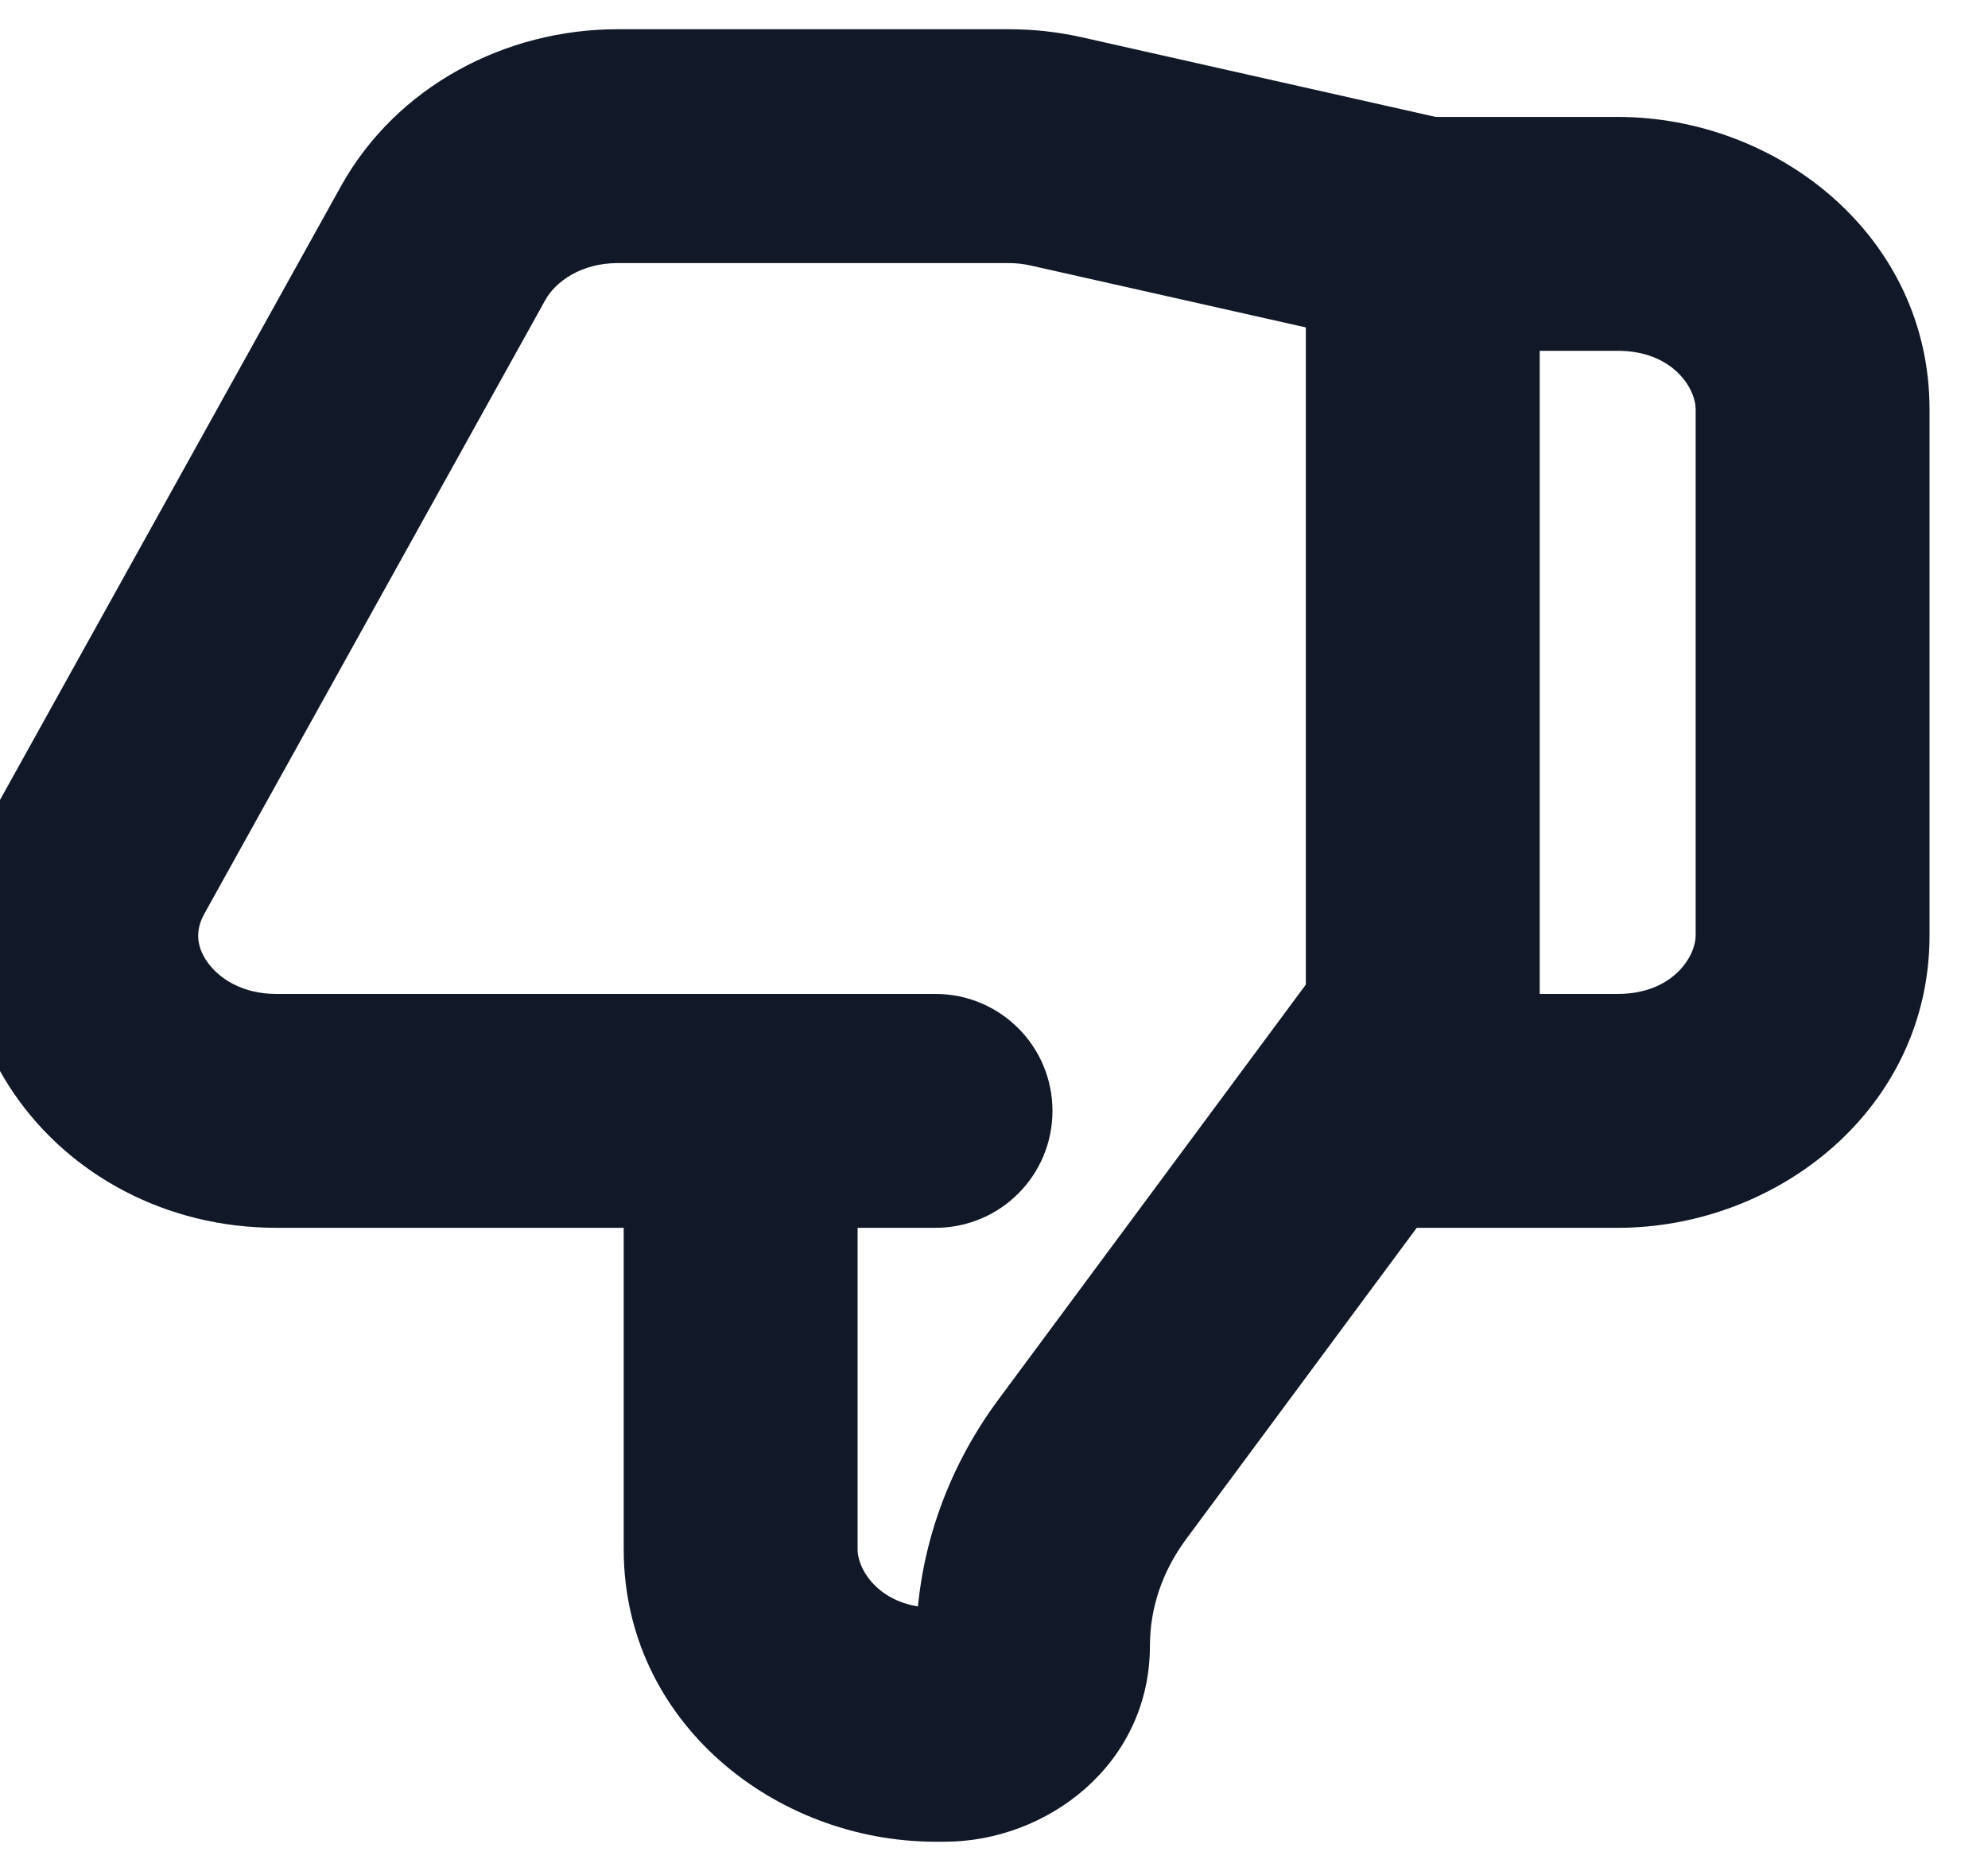 <svg width="34" height="32" viewBox="0 0 34 32" fill="none" xmlns="http://www.w3.org/2000/svg" xmlns:xlink="http://www.w3.org/1999/xlink">
<path d="M7.579,4.158L9.327,5.13L9.327,5.13L7.579,4.158ZM1.745,14.658L-0.003,13.687L-0.003,13.687L1.745,14.658ZM18.065,2.59L17.626,4.541L17.626,4.541L18.065,2.59ZM24.333,17.5L25.941,18.69C26.196,18.346 26.333,17.929 26.333,17.5L24.333,17.5ZM16,21C17.105,21 18,20.105 18,19C18,17.895 17.105,17 16,17L16,21ZM23.5,17C22.395,17 21.5,17.895 21.5,19C21.5,20.105 22.395,21 23.5,21L23.5,17ZM18.679,25.133L17.072,23.942L17.072,23.942L18.679,25.133ZM4.727,21L12.667,21L12.667,17L4.727,17L4.727,21ZM5.83,3.187L-0.003,13.687L3.494,15.63L9.327,5.13L5.83,3.187ZM24.772,2.049L18.504,0.638L17.626,4.541L23.894,5.951L24.772,2.049ZM17.256,0.5L10.56,0.5L10.56,4.5L17.256,4.5L17.256,0.5ZM10.667,19L10.667,26.5L14.667,26.5L14.667,19L10.667,19ZM16,31.5L16.159,31.5L16.159,27.5L16,27.5L16,31.5ZM26.333,17.5L26.333,4L22.333,4L22.333,17.5L26.333,17.5ZM18.504,0.638C18.095,0.546 17.676,0.5 17.256,0.5L17.256,4.5C17.382,4.5 17.506,4.514 17.626,4.541L18.504,0.638ZM9.327,5.13C9.503,4.812 9.947,4.5 10.56,4.5L10.56,0.5C8.648,0.5 6.783,1.472 5.83,3.187L9.327,5.13ZM10.667,26.5C10.667,29.454 13.258,31.5 16,31.5L16,27.5C15.06,27.5 14.667,26.859 14.667,26.5L10.667,26.5ZM4.727,17C4.134,17 3.734,16.727 3.54,16.445C3.358,16.181 3.339,15.909 3.494,15.63L-0.003,13.687C-0.956,15.403 -0.724,17.302 0.243,18.709C1.197,20.099 2.842,21 4.727,21L4.727,17ZM12.667,21L16,21L16,17L12.667,17L12.667,21ZM23.5,21L27.667,21L27.667,17L23.5,17L23.5,21ZM33,16L33,7L29,7L29,16L33,16ZM27.667,2L24.333,2L24.333,6L27.667,6L27.667,2ZM33,7C33,4.046 30.409,2 27.667,2L27.667,6C28.607,6 29,6.641 29,7L33,7ZM27.667,21C30.409,21 33,18.954 33,16L29,16C29,16.359 28.607,17 27.667,17L27.667,21ZM20.287,26.323L25.941,18.69L22.726,16.31L17.072,23.942L20.287,26.323ZM19.667,28.143C19.667,27.516 19.872,26.883 20.287,26.323L17.072,23.942C16.167,25.165 15.667,26.627 15.667,28.143L19.667,28.143ZM16.159,31.5C17.893,31.5 19.667,30.19 19.667,28.143L15.667,28.143C15.667,27.893 15.784,27.709 15.887,27.616C15.987,27.526 16.089,27.5 16.159,27.5L16.159,31.5Z" fill="#111827"/>
</svg>
